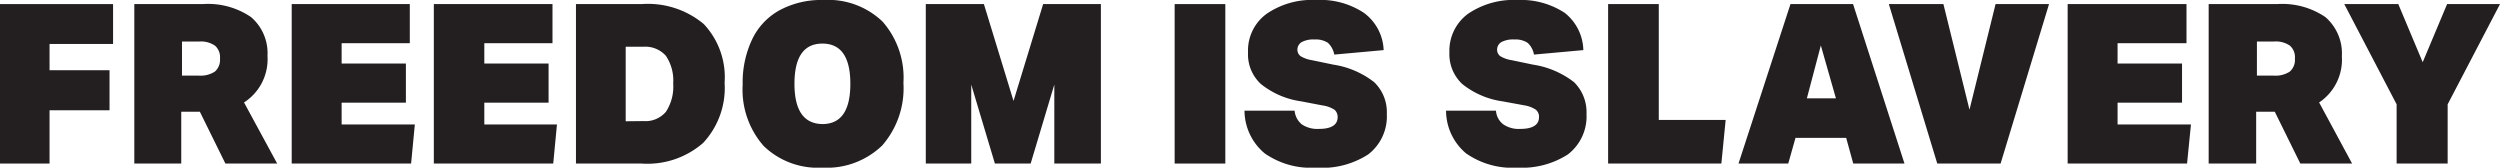<svg id="SVG" xmlns="http://www.w3.org/2000/svg" viewBox="0 0 134.21 9"><defs><style>.cls-1{fill:#231f20;}</style></defs><path class="cls-1" d="M2.66,5.92V8.78H0V.22H6.07V2.36H2.66V3.77H5.88V5.92Z"/><path class="cls-1" d="M12.1,8.78,10.73,6h-1V8.78H7.21V.22h3.67a4.09,4.09,0,0,1,2.6.7A2.55,2.55,0,0,1,14.36,3,2.76,2.76,0,0,1,13.1,5.5l1.78,3.28ZM10.68,4.06a1.41,1.41,0,0,0,.86-.22.84.84,0,0,0,.27-.7.82.82,0,0,0-.27-.69,1.34,1.34,0,0,0-.86-.22H9.77V4.06Z"/><path class="cls-1" d="M15.66,8.78V.22H22v2.1H18.34V3.41h3.45v2.1H18.34V6.68h3.93l-.2,2.1Z"/><path class="cls-1" d="M23.29,8.78V.22h6.37v2.1H26V3.41h3.45v2.1H26V6.68H29.9l-.2,2.1Z"/><path class="cls-1" d="M30.92,8.78V.22h3.52a4.67,4.67,0,0,1,3.34,1.07A4.16,4.16,0,0,1,38.9,4.44a4.33,4.33,0,0,1-1.15,3.23,4.55,4.55,0,0,1-3.31,1.11ZM34.54,6.5A1.44,1.44,0,0,0,35.75,6a2.47,2.47,0,0,0,.39-1.52A2.37,2.37,0,0,0,35.75,3a1.47,1.47,0,0,0-1.21-.49h-.95v4Z"/><path class="cls-1" d="M44.15,9A4.19,4.19,0,0,1,41,7.84a4.57,4.57,0,0,1-1.13-3.3,5.38,5.38,0,0,1,.51-2.43A3.49,3.49,0,0,1,41.85.55,4.72,4.72,0,0,1,44.22,0a4.21,4.21,0,0,1,3.16,1.16A4.56,4.56,0,0,1,48.5,4.45a4.68,4.68,0,0,1-1.14,3.36A4.28,4.28,0,0,1,44.15,9Zm0-2.34q1.5,0,1.5-2.16t-1.5-2.16q-1.5,0-1.5,2.16T44.18,6.66Z"/><path class="cls-1" d="M56.6,8.78V4.54L55.33,8.78H53.41L52.14,4.54V8.78H49.7V.22h3.12l1.59,5.2L56,.22H59.1V8.78Z"/><path class="cls-1" d="M63.06,8.78V.22h2.72V8.78Z"/><path class="cls-1" d="M69.85,5.44a4.44,4.44,0,0,1-2.16-.93A2.16,2.16,0,0,1,67,2.81,2.43,2.43,0,0,1,68,.74,4.31,4.31,0,0,1,70.65,0a4.24,4.24,0,0,1,2.57.69,2.6,2.6,0,0,1,1.06,2l-2.65.24a1.17,1.17,0,0,0-.34-.63,1.19,1.19,0,0,0-.72-.18,1.32,1.32,0,0,0-.69.14.47.47,0,0,0-.23.41.42.42,0,0,0,.18.35,1.63,1.63,0,0,0,.6.21l1.15.24a4.72,4.72,0,0,1,2.19.94,2.23,2.23,0,0,1,.68,1.71,2.57,2.57,0,0,1-1,2.17A4.57,4.57,0,0,1,70.64,9a4.33,4.33,0,0,1-2.75-.77,3,3,0,0,1-1.08-2.29H69.5a1.07,1.07,0,0,0,.39.74,1.51,1.51,0,0,0,.92.24c.65,0,1-.21,1-.63a.51.51,0,0,0-.17-.4A1.6,1.6,0,0,0,71,5.66Z"/><path class="cls-1" d="M80.66,5.44a4.44,4.44,0,0,1-2.16-.93,2.19,2.19,0,0,1-.69-1.7,2.46,2.46,0,0,1,1-2.07A4.36,4.36,0,0,1,81.47,0,4.28,4.28,0,0,1,84,.69a2.62,2.62,0,0,1,1,2l-2.65.24a1.11,1.11,0,0,0-.34-.63,1.19,1.19,0,0,0-.72-.18,1.32,1.32,0,0,0-.69.14.47.47,0,0,0-.23.41.42.42,0,0,0,.18.35,1.63,1.63,0,0,0,.6.21l1.15.24a4.77,4.77,0,0,1,2.2.94,2.26,2.26,0,0,1,.67,1.71,2.57,2.57,0,0,1-1,2.17A4.56,4.56,0,0,1,81.46,9a4.34,4.34,0,0,1-2.76-.77,3,3,0,0,1-1.07-2.29h2.68a1,1,0,0,0,.4.74,1.47,1.47,0,0,0,.91.24c.65,0,1-.21,1-.63a.48.48,0,0,0-.17-.4,1.53,1.53,0,0,0-.59-.23Z"/><path class="cls-1" d="M86.33,8.78V.22h2.72V6.44h3.59l-.23,2.34Z"/><path class="cls-1" d="M99.49,8.78,99.11,7.4H96.39L96,8.78H93.33L96.12.22h3.36l2.76,8.56ZM97.75,2.44,97,5.28h1.56Z"/><path class="cls-1" d="M104,8.78,101.4.22h2.93l1.4,5.67,1.4-5.67H110l-2.6,8.56Z"/><path class="cls-1" d="M111,8.78V.22h6.38v2.1h-3.7V3.41h3.46v2.1h-3.46V6.68h3.94l-.21,2.1Z"/><path class="cls-1" d="M123.49,8.78,122.12,6h-1V8.78h-2.55V.22h3.67a4.11,4.11,0,0,1,2.6.7,2.58,2.58,0,0,1,.88,2.1A2.76,2.76,0,0,1,124.5,5.5l1.77,3.28Zm-1.42-4.72a1.39,1.39,0,0,0,.86-.22.84.84,0,0,0,.27-.7.82.82,0,0,0-.27-.69,1.32,1.32,0,0,0-.86-.22h-.91V4.06Z"/><path class="cls-1" d="M128.66,8.78V5.6L125.85.22h2.9l1.31,3.12L131.37.22h2.84L131.4,5.6V8.78Z"/></svg>
